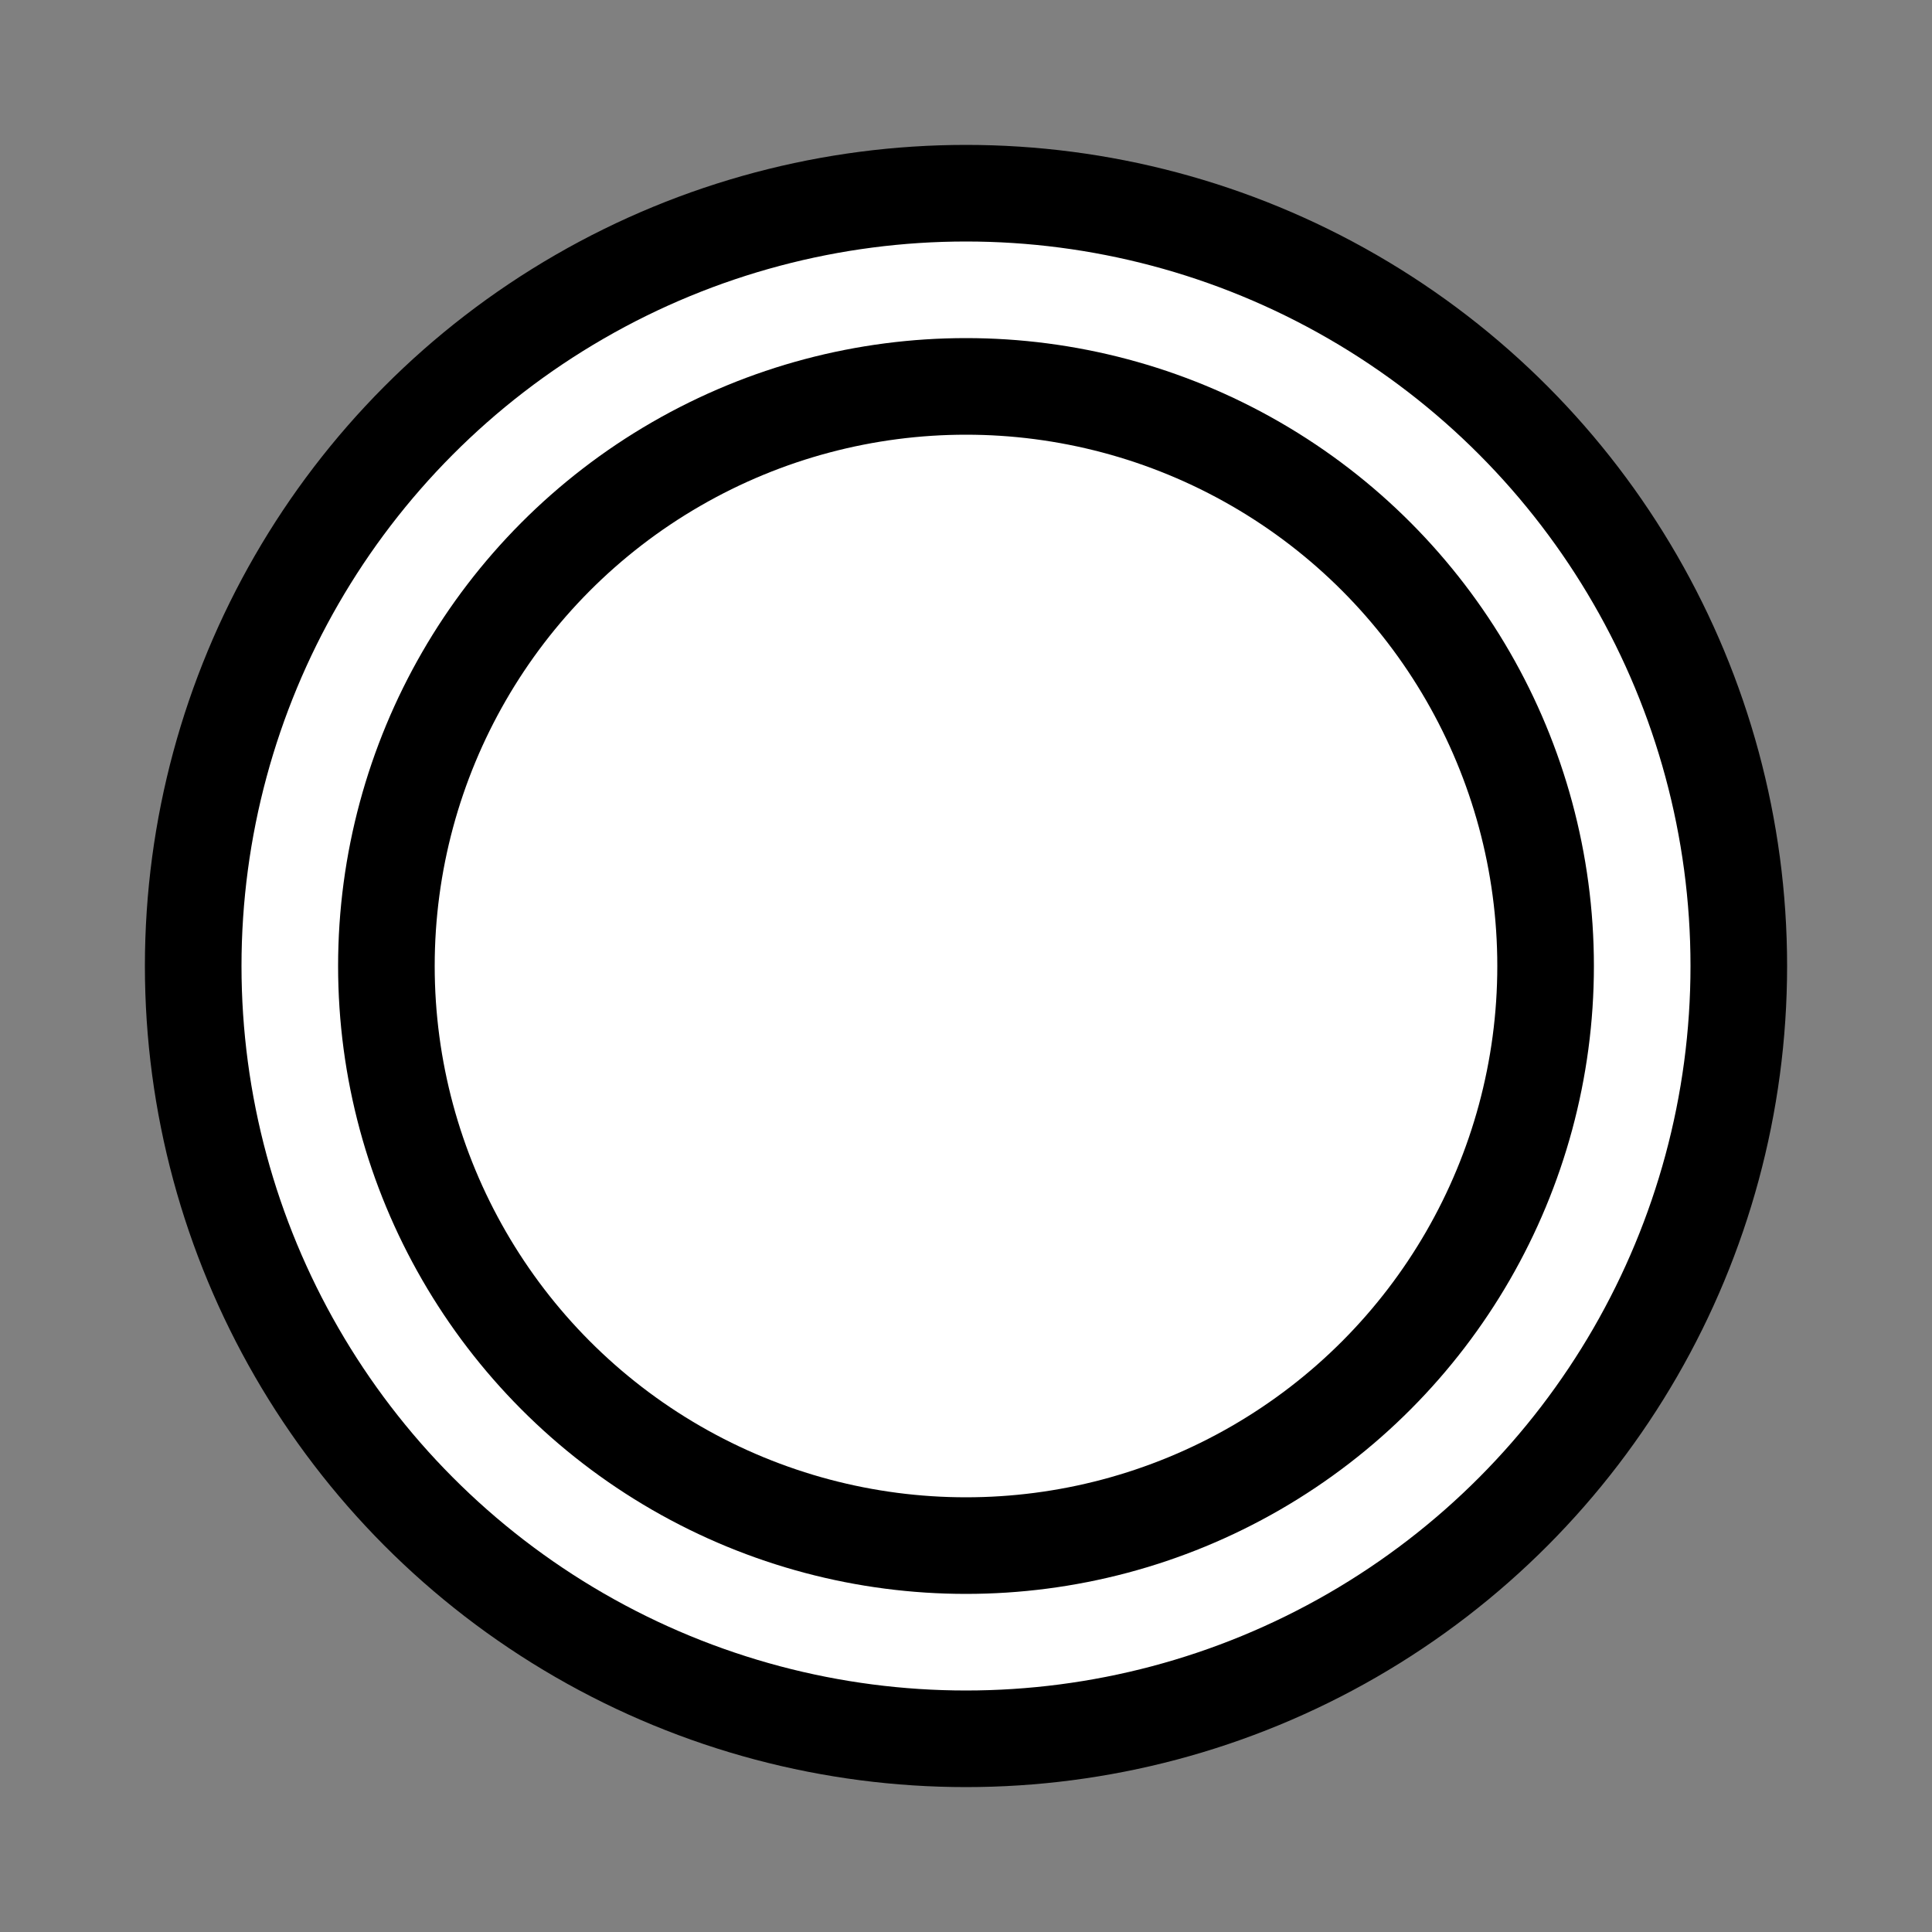 <svg width="100" height="100" viewBox="0 0 100 100" xmlns="http://www.w3.org/2000/svg">
    <rect x="0" y="0" width="100" height="100" fill="#808080" stroke="none"/>
    <circle cx="50" cy="50" r="40" stroke="black" stroke-width="5" fill="white"/>
    <circle cx="50" cy="50" r="30" stroke="black" stroke-width="5" fill="white"/>
</svg>
